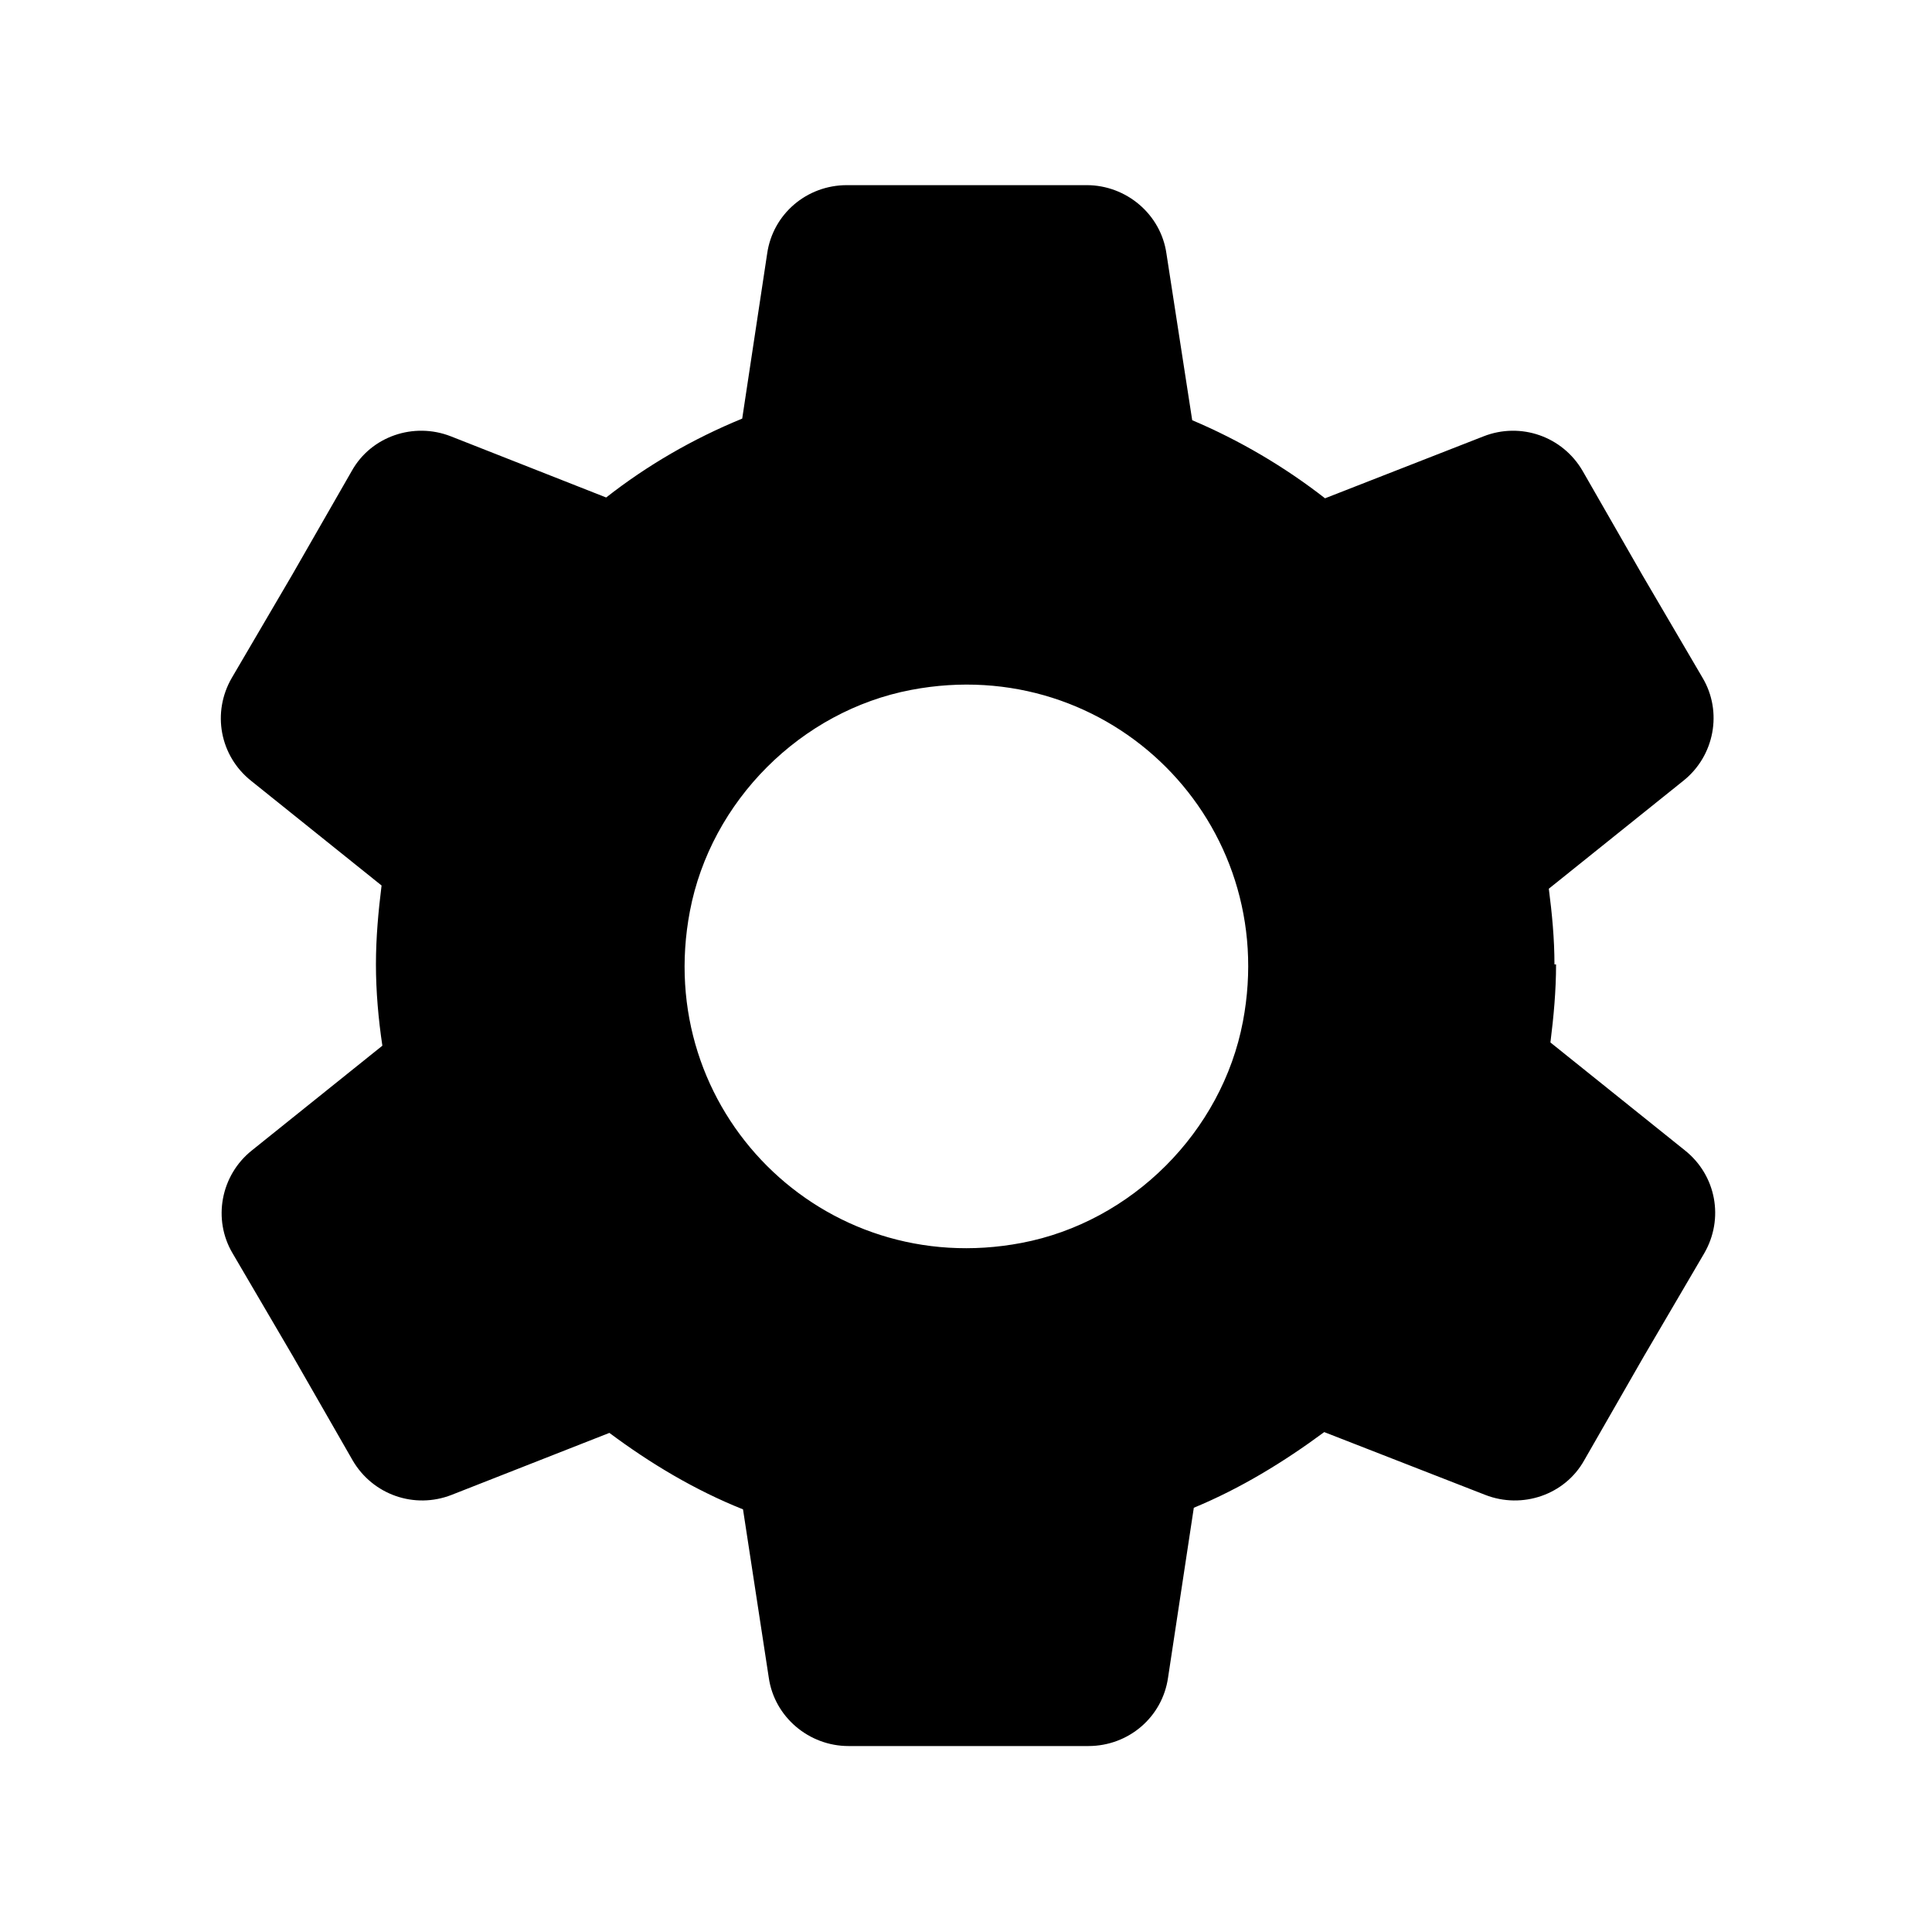 <svg xmlns="http://www.w3.org/2000/svg" width="24" height="24" fill="currentColor" viewBox="0 0 24 24">
  <path d="m19.31,11.98c0-.32-.03-.63-.07-.94l1.67-1.34c.39-.31.49-.86.24-1.28l-.75-1.28-.74-1.29c-.25-.43-.77-.61-1.23-.43l-1.97.77c-.5-.39-1.06-.72-1.65-.97l-.32-2.07c-.07-.49-.5-.85-.99-.85h-1.49s-1.49,0-1.49,0c-.5,0-.92.36-.99.85l-.31,2.05c-.61.25-1.18.58-1.69.98l-1.93-.76c-.46-.18-.99,0-1.23.43l-.74,1.29-.75,1.28c-.25.43-.15.97.24,1.28l1.62,1.3c-.04.32-.07.65-.07.98s.03.68.08,1.01l-1.62,1.3c-.39.31-.49.86-.24,1.28l.75,1.28.74,1.29c.25.43.77.61,1.23.43l1.96-.77c.51.38,1.06.71,1.66.95l.32,2.09c.07.49.5.85.99.85h1.49s1.49,0,1.49,0c.5,0,.92-.36.99-.85l.32-2.11c.58-.24,1.12-.57,1.62-.94l2,.78c.46.18.99,0,1.23-.43l.74-1.29.75-1.28c.25-.43.15-.97-.24-1.28l-1.67-1.34c.04-.32.07-.64.07-.97Zm-6.62,3.46c-2.47.47-4.59-1.65-4.12-4.12.26-1.37,1.38-2.49,2.75-2.75,2.47-.47,4.59,1.65,4.12,4.12-.26,1.37-1.38,2.49-2.75,2.75Z"/>
</svg>
